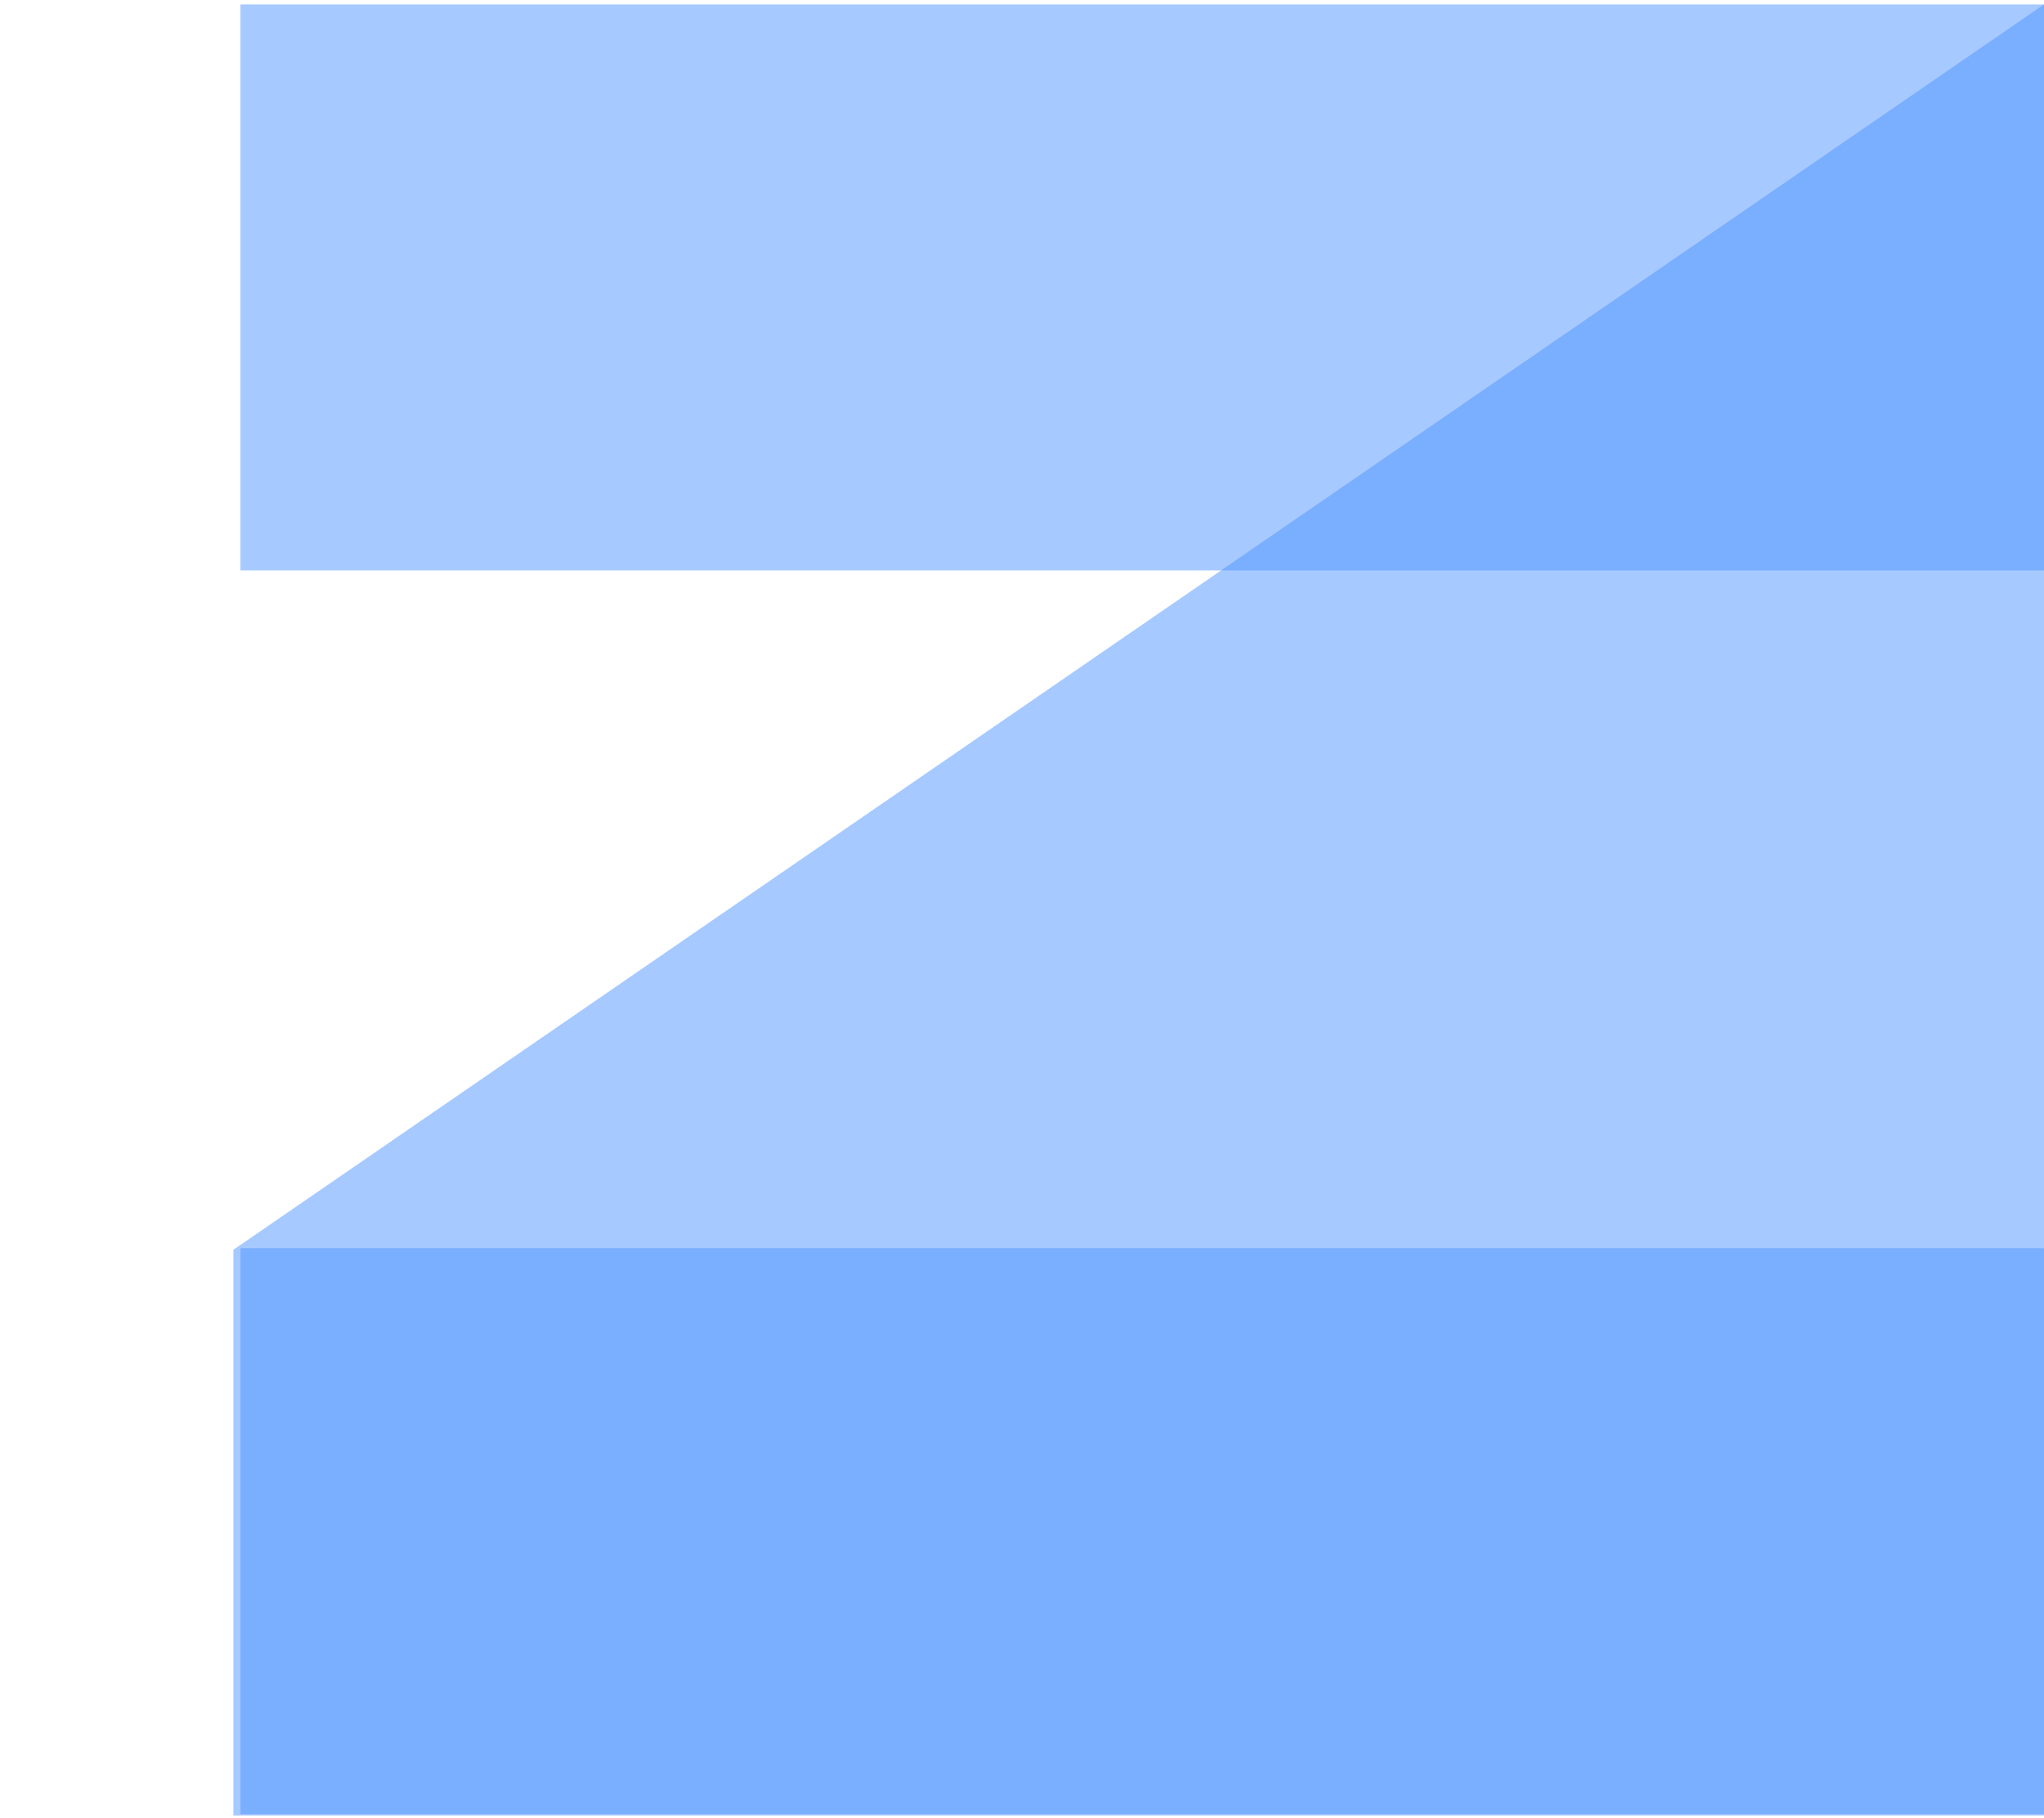<svg width="289" height="257" viewBox="0 0 289 257" fill="none" xmlns="http://www.w3.org/2000/svg">
<rect x="288.999" y="0.629" width="80" height="255" transform="rotate(90 288.999 0.629)" fill="#4F95FF" fill-opacity="0.5"/>
<rect x="288.999" y="176.44" width="80" height="255" transform="rotate(90 288.999 176.44)" fill="#4F95FF" fill-opacity="0.5"/>
<path fill-rule="evenodd" clip-rule="evenodd" d="M33 176.66L33 256.628L289 256.628L289 0.625L33 176.66Z" fill="#4F95FF" fill-opacity="0.5"/>
</svg>
